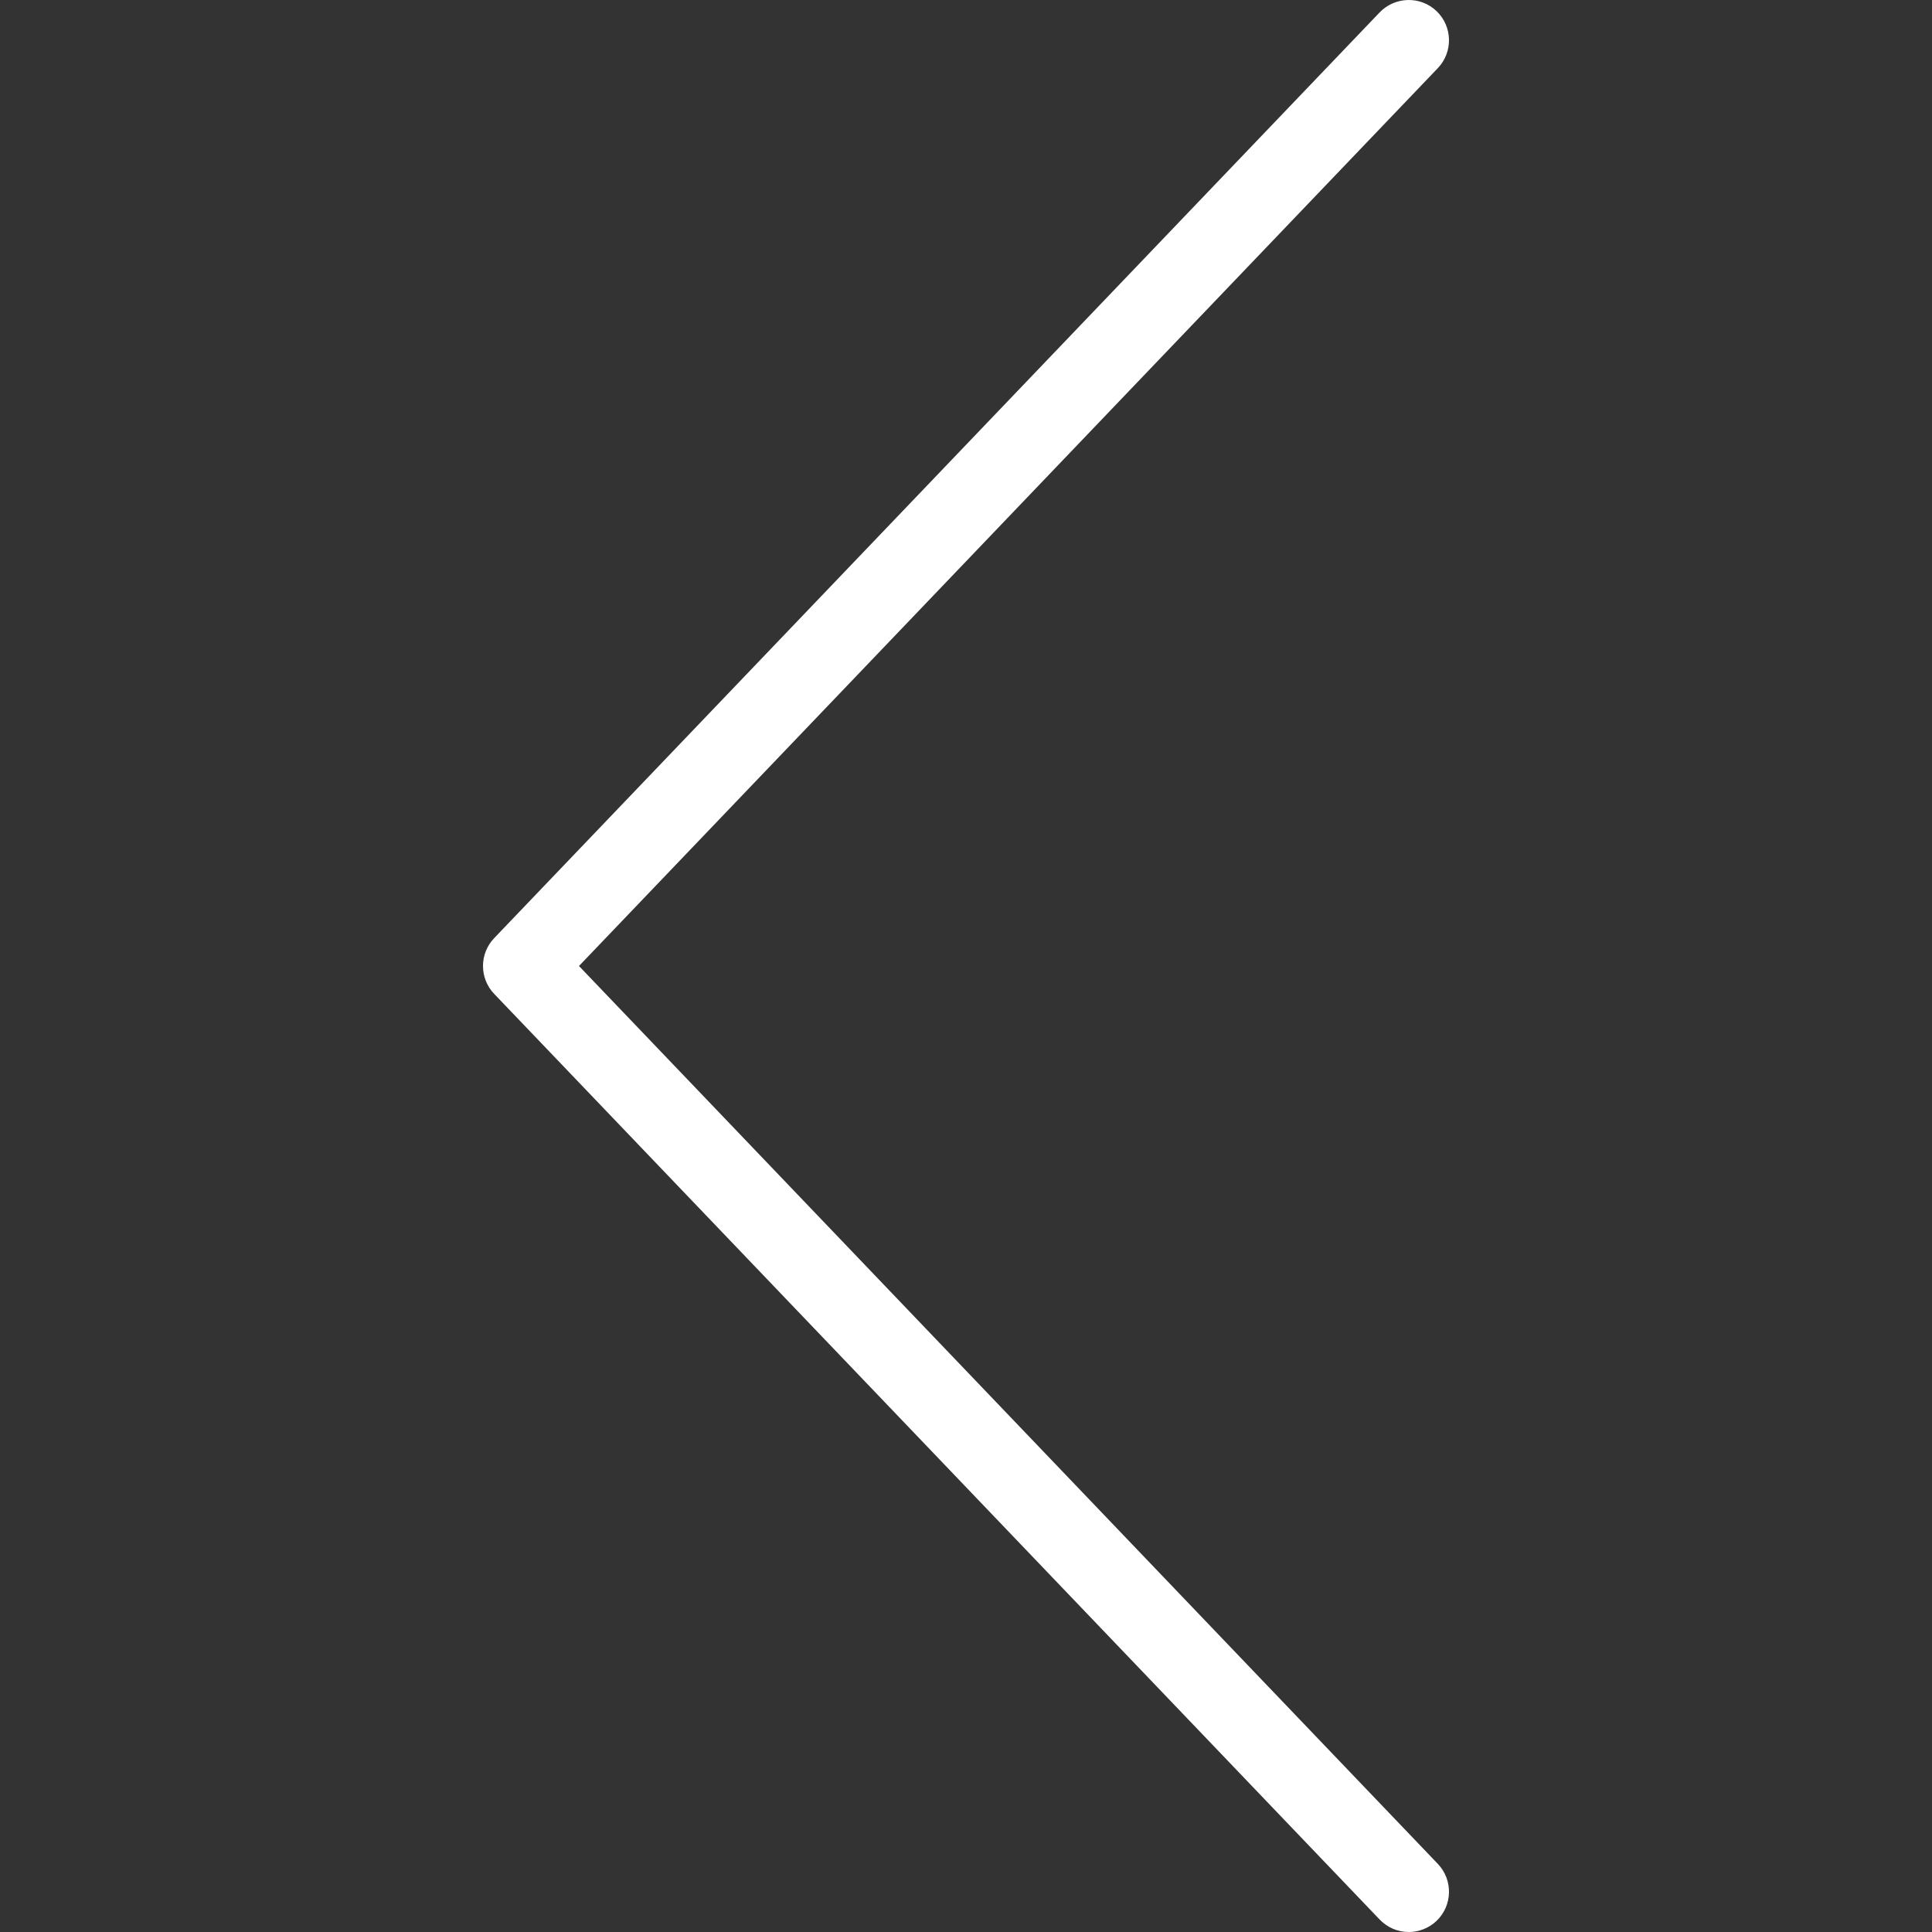 <svg width="25" height="25" viewBox="0 0 25 25" fill="none" xmlns="http://www.w3.org/2000/svg">
<rect x="0" y="0" width="25" height="25" fill="#333333" stroke="none"/>
<g clip-path="url(#clip0)">
<path d="M6.394 12.14L17.853 0.16C18.052 -0.046 18.382 -0.055 18.589 0.144C18.797 0.343 18.804 0.673 18.606 0.881L7.492 12.5L18.606 24.119C18.804 24.327 18.797 24.657 18.589 24.856C18.489 24.952 18.358 25 18.229 25C18.092 25 17.956 24.946 17.853 24.839L6.394 12.86C6.202 12.659 6.202 12.341 6.394 12.14Z" fill="white"/>
</g>
<defs>
<clipPath id="clip0">
<rect width="25" height="25" fill="white" transform="matrix(-1 0 0 1 25 0)"/>
</clipPath>
</defs>
</svg>
